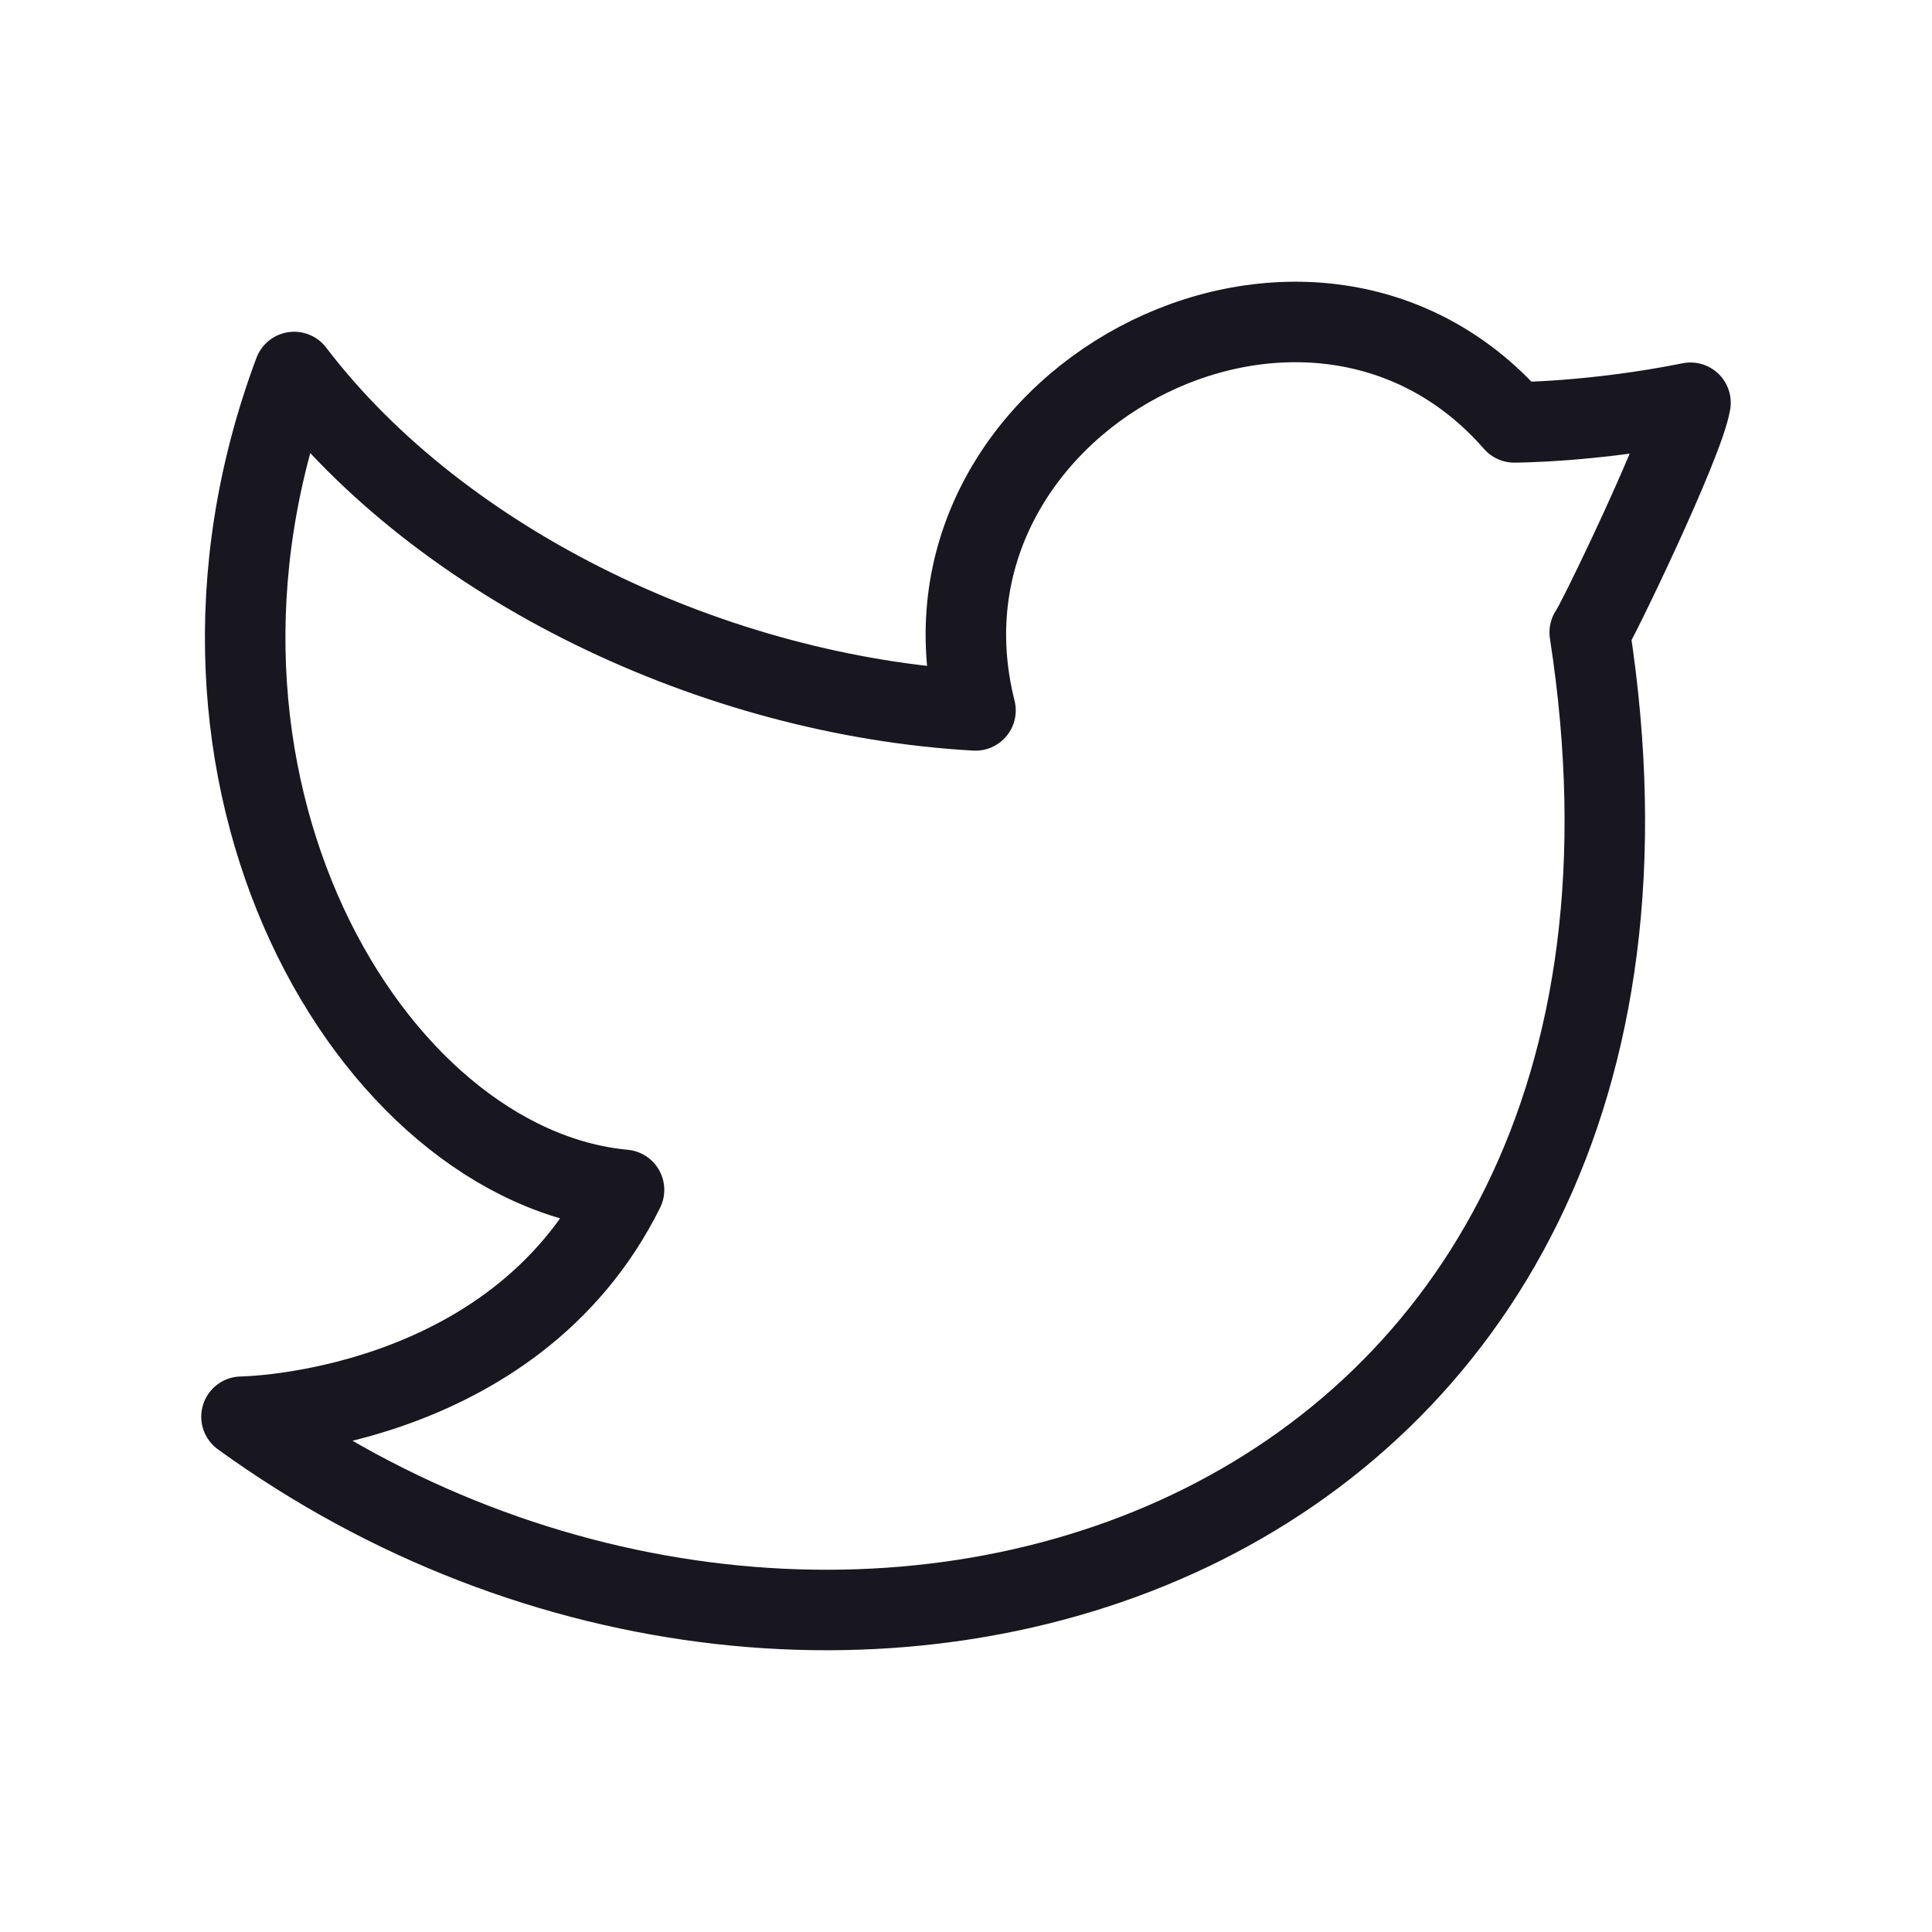 <svg width="24" height="24" viewBox="0 0 24 24" fill="none" xmlns="http://www.w3.org/2000/svg">
<path d="M19.748 7.856C21.523 19.322 10.312 22.901 3 17.599C3 17.599 6.369 17.565 7.752 14.781C4.602 14.487 1.763 9.674 3.654 4.621C5.494 7.035 8.897 8.644 12.118 8.825C11.156 5.009 16.238 2.302 18.811 5.247C18.811 5.247 19.786 5.247 21 5.003C20.915 5.514 19.815 7.784 19.748 7.856Z" stroke="#18161E" stroke-linecap="round" stroke-linejoin="round"/>
</svg>
